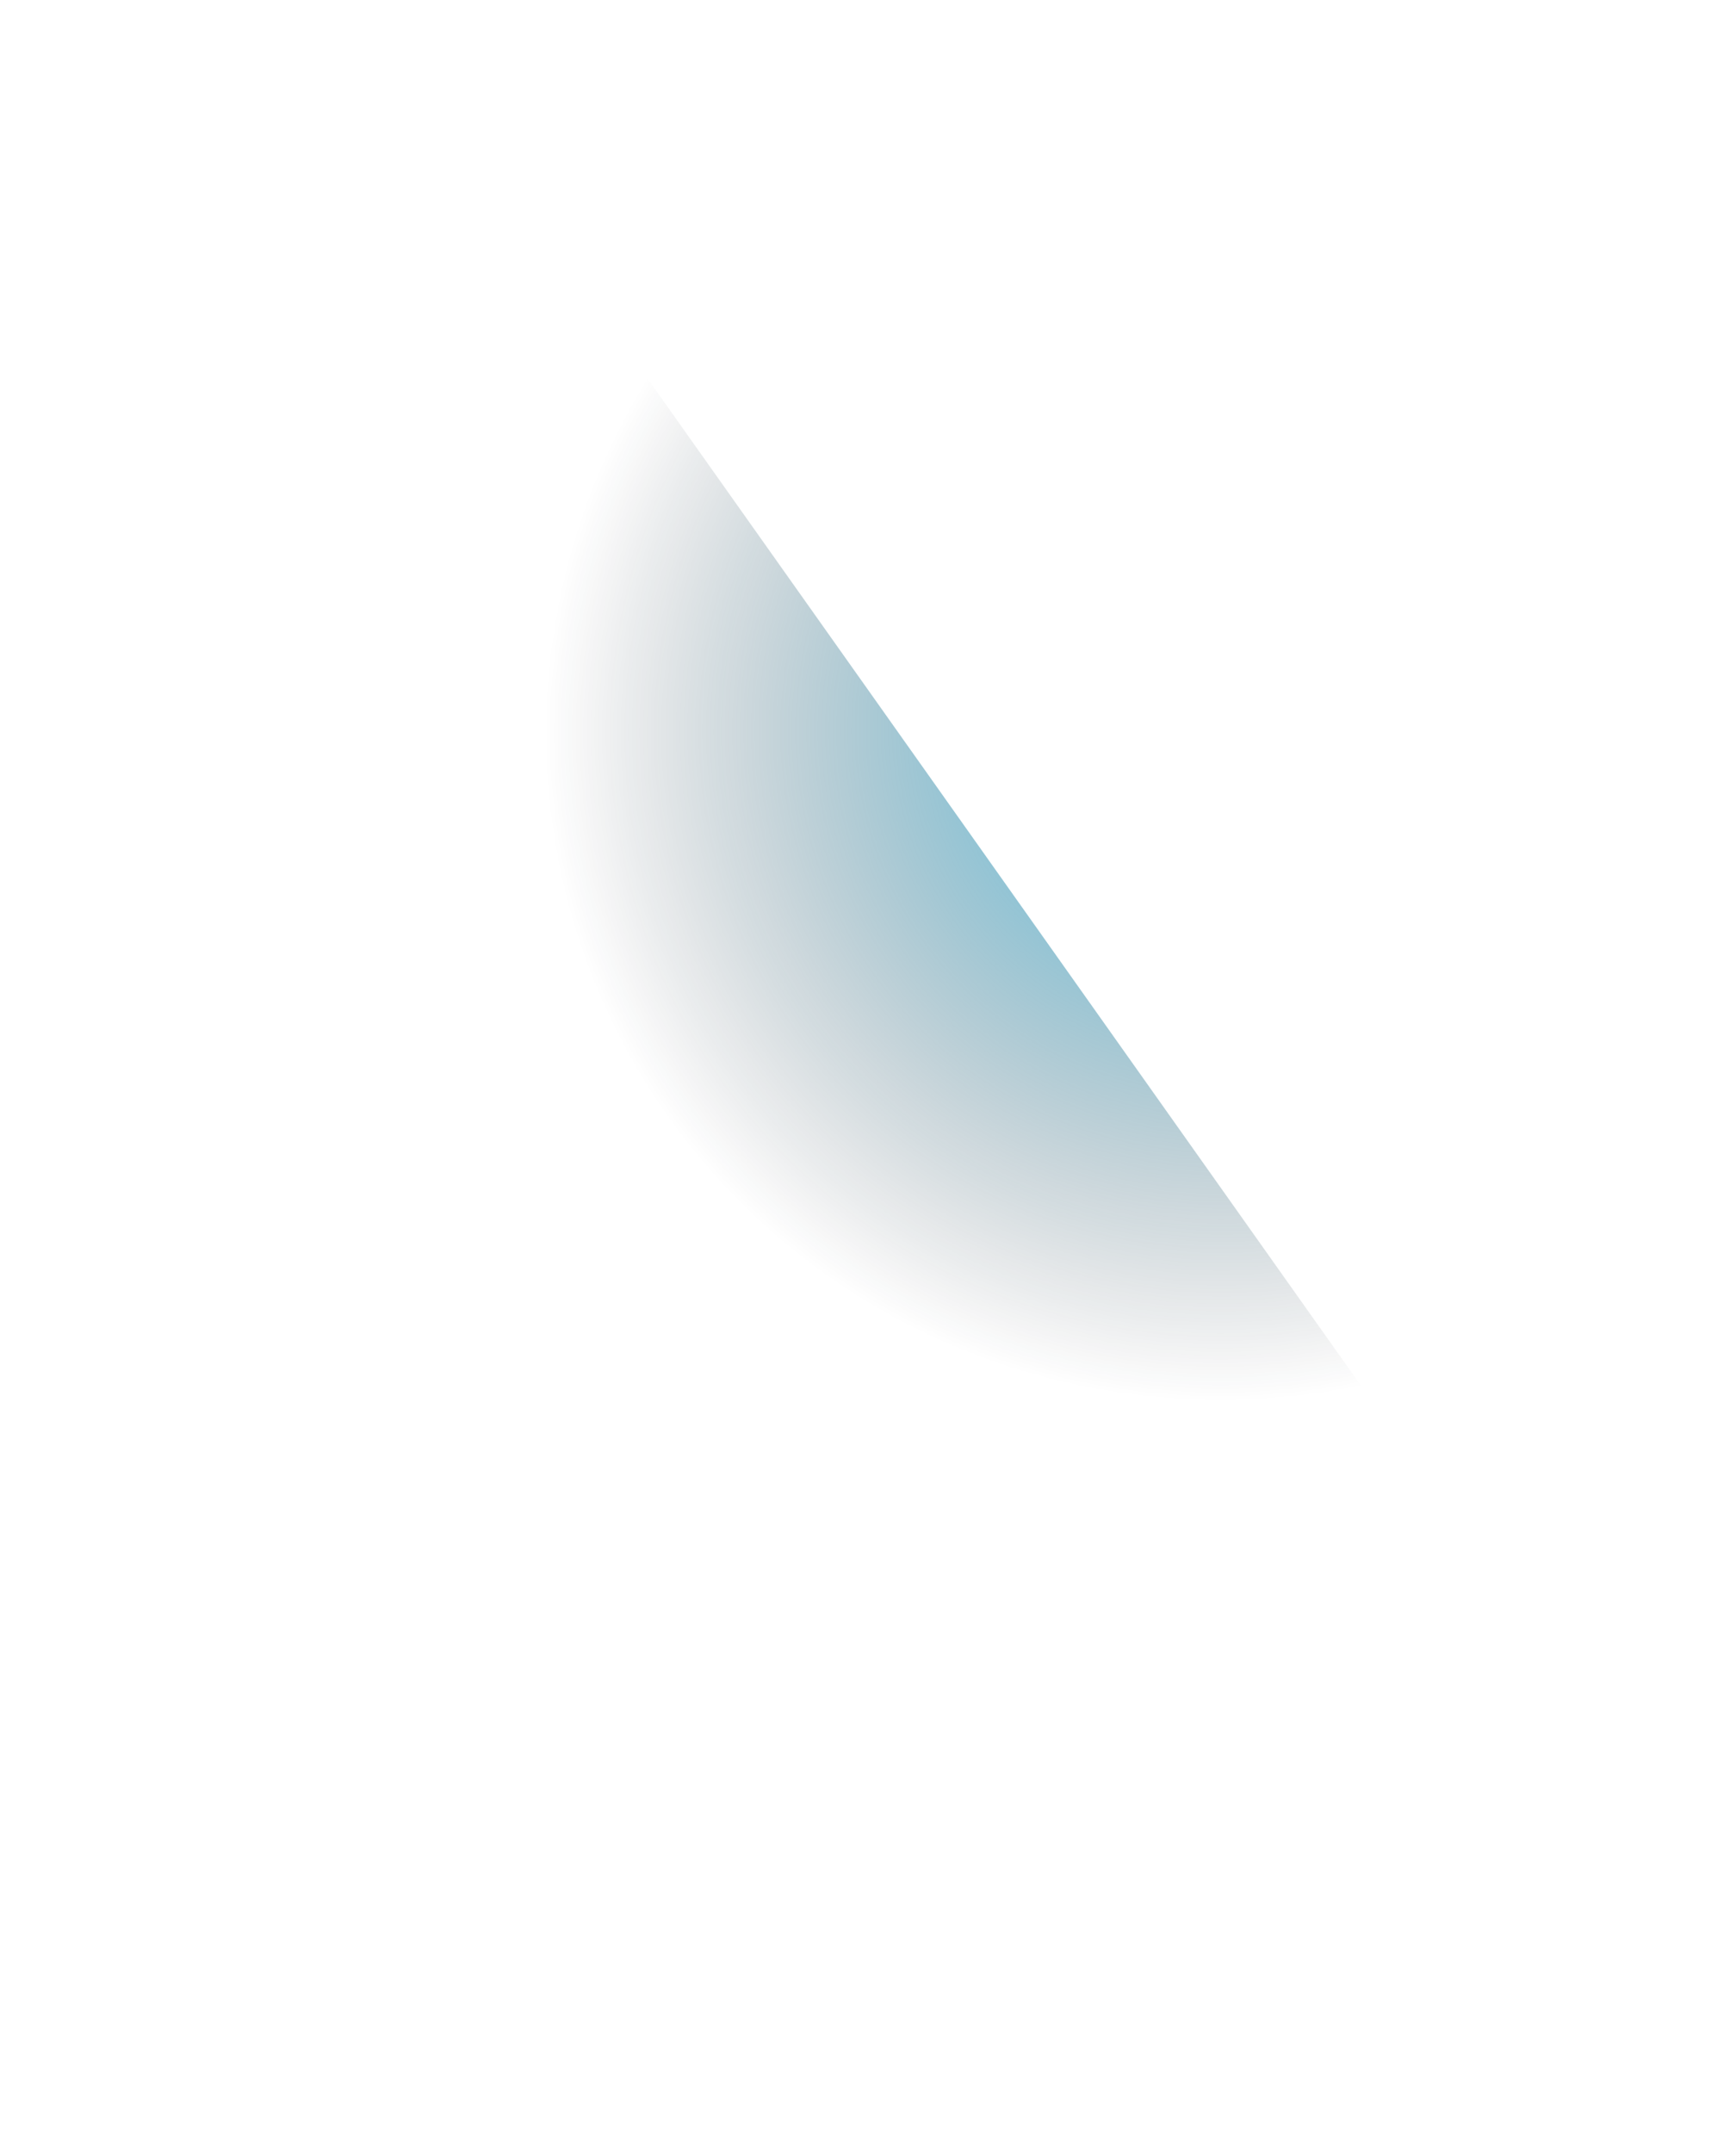 <svg width="1018" height="1262" viewBox="0 0 1018 1262" fill="none" xmlns="http://www.w3.org/2000/svg">
<g filter="url(#filter0_f_12_139)">
<path d="M993.757 1088.27L778.285 1237.33L24 173.06L239.472 24L993.757 1088.27Z" fill="url(#paint0_radial_12_139)" fill-opacity="0.72"/>
</g>
<defs>
<filter id="filter0_f_12_139" x="-6.10352e-05" y="0" width="1017.76" height="1261.33" filterUnits="userSpaceOnUse" color-interpolation-filters="sRGB">
<feFlood flood-opacity="0" result="BackgroundImageFix"/>
<feBlend mode="normal" in="SourceGraphic" in2="BackgroundImageFix" result="shape"/>
<feGaussianBlur stdDeviation="12" result="effect1_foregroundBlur_12_139"/>
</filter>
<radialGradient id="paint0_radial_12_139" cx="0" cy="0" r="1" gradientUnits="userSpaceOnUse" gradientTransform="translate(717.329 425.827) rotate(140.161) scale(397.932 397.062)">
<stop stop-color="#00BAF4"/>
<stop offset="1" stop-color="#12131A" stop-opacity="0"/>
</radialGradient>
</defs>
</svg>
